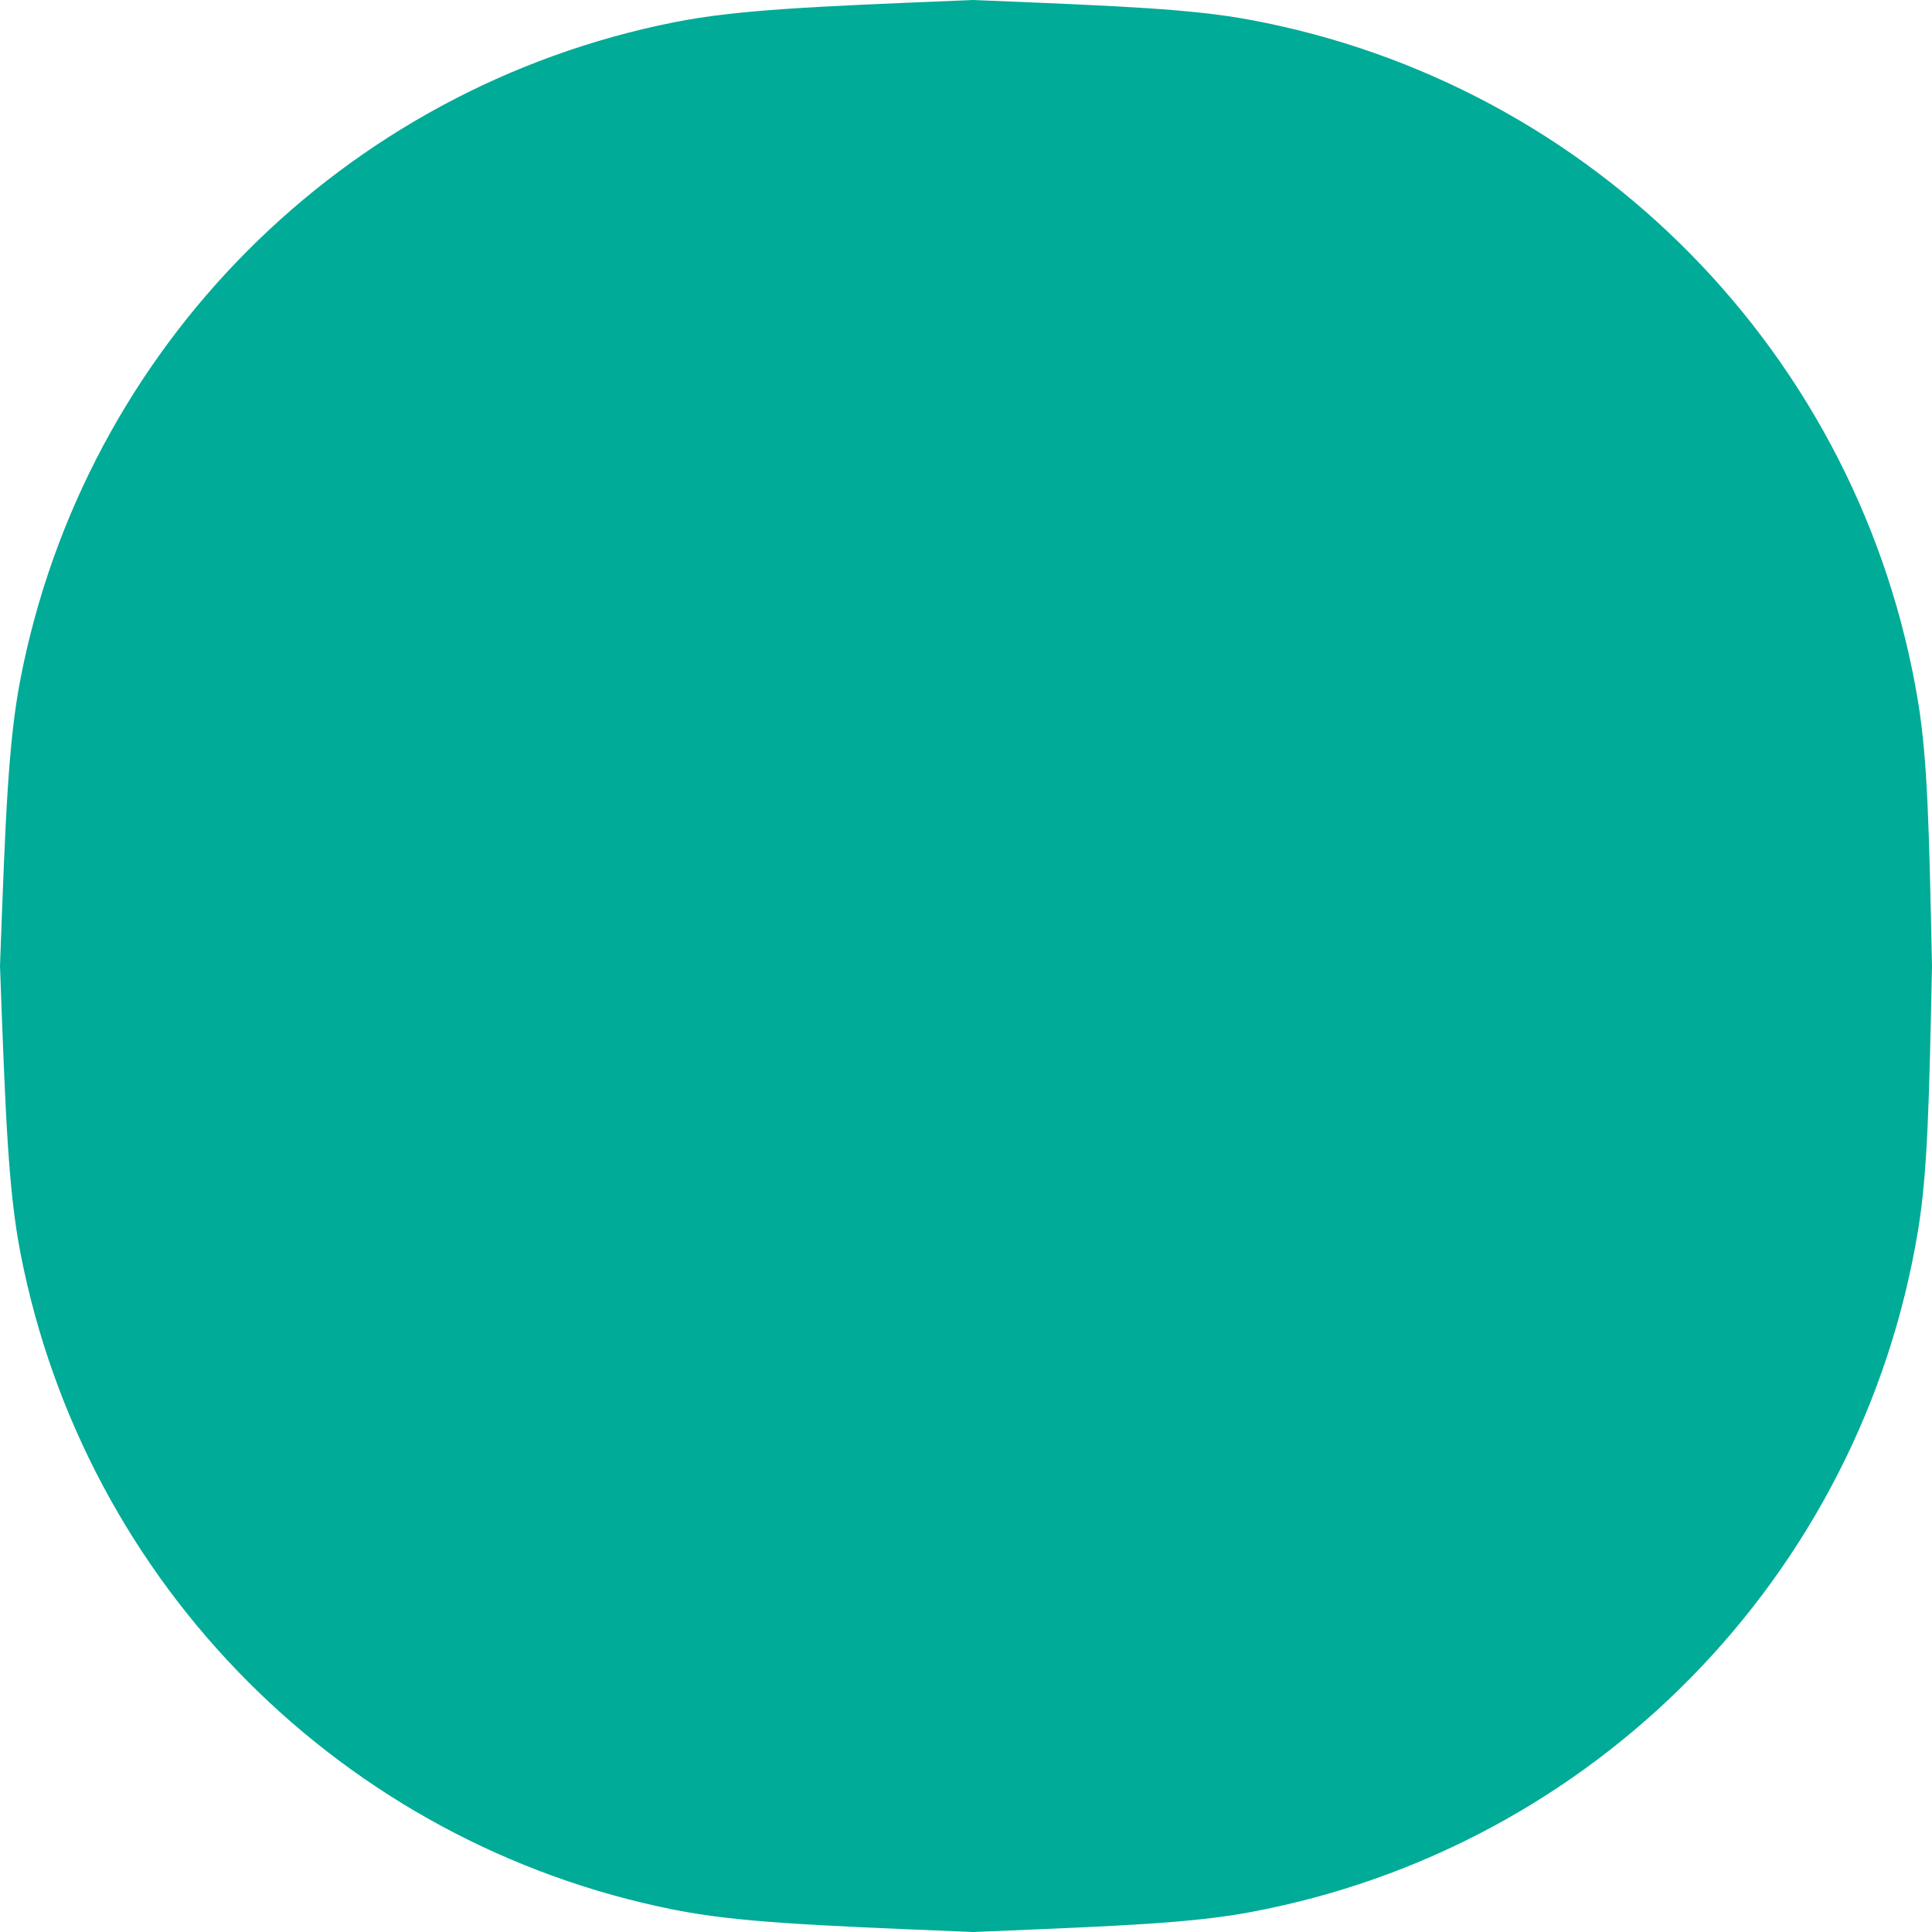 <svg width="200" height="200" viewBox="0 0 200 200" fill="none" xmlns="http://www.w3.org/2000/svg">
<path d="M0 100C0.565 84.564 0.847 76.846 2.116 70.298C8.765 35.984 35.52 9.107 69.804 2.302C76.346 1.004 84.063 0.686 99.496 0.051L100.744 0L102.034 0.053C116.241 0.638 123.344 0.93 129.358 2.043C164.996 8.643 192.672 36.878 198.557 72.642C199.55 78.677 199.7 85.785 200 100C199.7 114.215 199.55 121.323 198.557 127.358C192.672 163.122 164.996 191.357 129.358 197.957C123.344 199.07 116.241 199.362 102.034 199.947L100.744 200L99.496 199.949C84.063 199.314 76.346 198.996 69.804 197.698C35.52 190.893 8.765 164.016 2.116 129.702C0.847 123.154 0.565 115.436 0 100Z" fill="#00AB97"/>
</svg>
